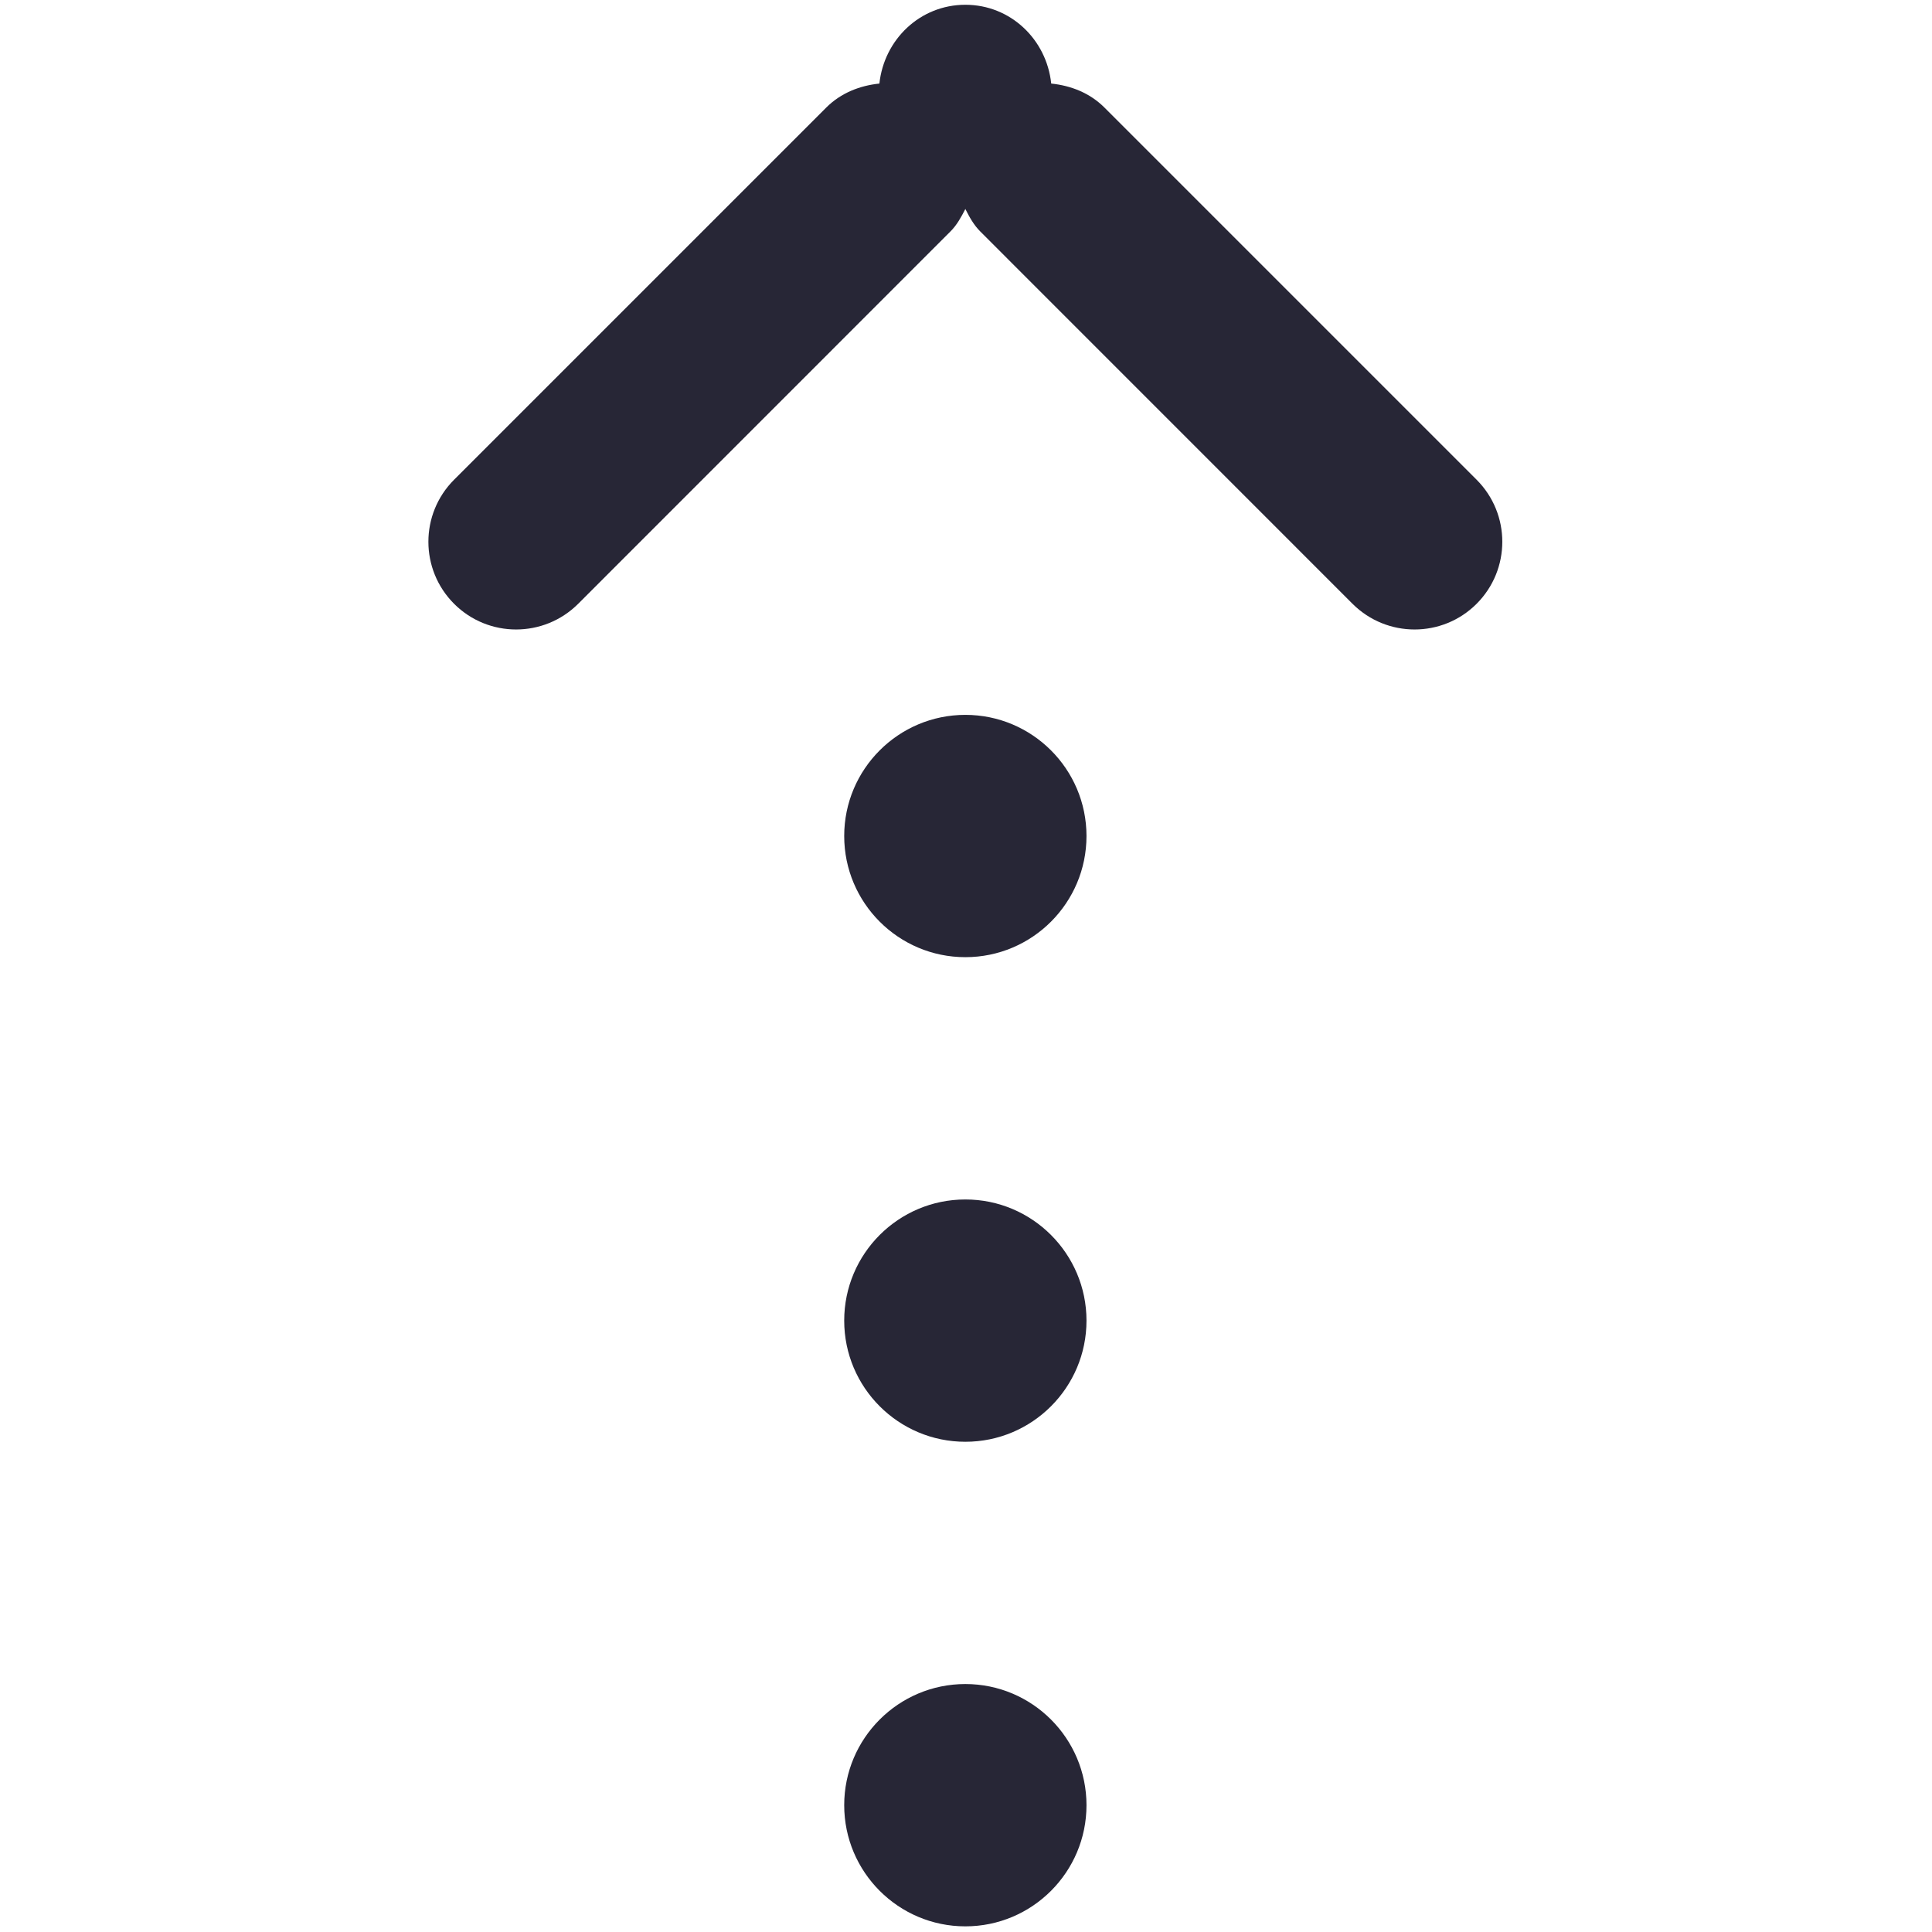 <?xml version="1.0" standalone="no"?><!DOCTYPE svg PUBLIC "-//W3C//DTD SVG 1.1//EN" "http://www.w3.org/Graphics/SVG/1.1/DTD/svg11.dtd"><svg width="200" height="200" viewBox="0 0 200 200" version="1.1" xmlns="http://www.w3.org/2000/svg" xmlns:xlink="http://www.w3.org/1999/xlink"><defs><style type="text/css"><![CDATA[
@font-face { font-family: ifont; src: url("//at.alicdn.com/t/font_1442373896_4754455.eot?#iefix") format("embedded-opentype"), url("//at.alicdn.com/t/font_1442373896_4754455.woff") format("woff"), url("//at.alicdn.com/t/font_1442373896_4754455.ttf") format("truetype"), url("//at.alicdn.com/t/font_1442373896_4754455.svg#ifont") format("svg"); }

]]></style></defs><g class="transform-group"><g transform="scale(0.195, 0.195)"><path d="M586.335 57.114l197.537 197.54c18.209 18.209 18.209 47.69 0 65.899-18.163 18.163-47.636 18.163-65.842 0L520.479 122.967c-3.579-3.545-5.861-7.78-7.999-12.017-2.195 4.236-4.424 8.472-8.014 12.017L306.926 320.552c-18.209 18.163-47.687 18.163-65.851 0-18.209-18.209-18.209-47.69 0-65.899L438.613 57.114c7.871-7.868 17.977-11.689 28.229-12.753 2.514-23.382 21.602-41.826 45.637-41.826 24.024 0 43.121 18.445 45.581 41.826C568.358 45.425 578.464 49.245 586.335 57.114L586.335 57.114zM512.48 379.502c35.501 0 64.305 28.815 64.305 64.313 0 35.503-28.804 64.319-64.305 64.319-35.497 0-64.316-28.815-64.316-64.319C448.163 408.318 476.982 379.502 512.48 379.502L512.48 379.502zM512.48 636.763c35.501 0 64.305 28.815 64.305 64.311 0 35.506-28.804 64.319-64.305 64.319-35.497 0-64.316-28.813-64.316-64.319C448.163 665.579 476.982 636.763 512.48 636.763L512.48 636.763zM512.48 894.006c35.501 0 64.305 28.818 64.305 64.316 0 35.501-28.804 64.319-64.305 64.319-35.497 0-64.316-28.818-64.316-64.319C448.163 922.825 476.982 894.006 512.48 894.006L512.48 894.006zM512.48 894.006" fill="#272636"></path></g></g></svg>